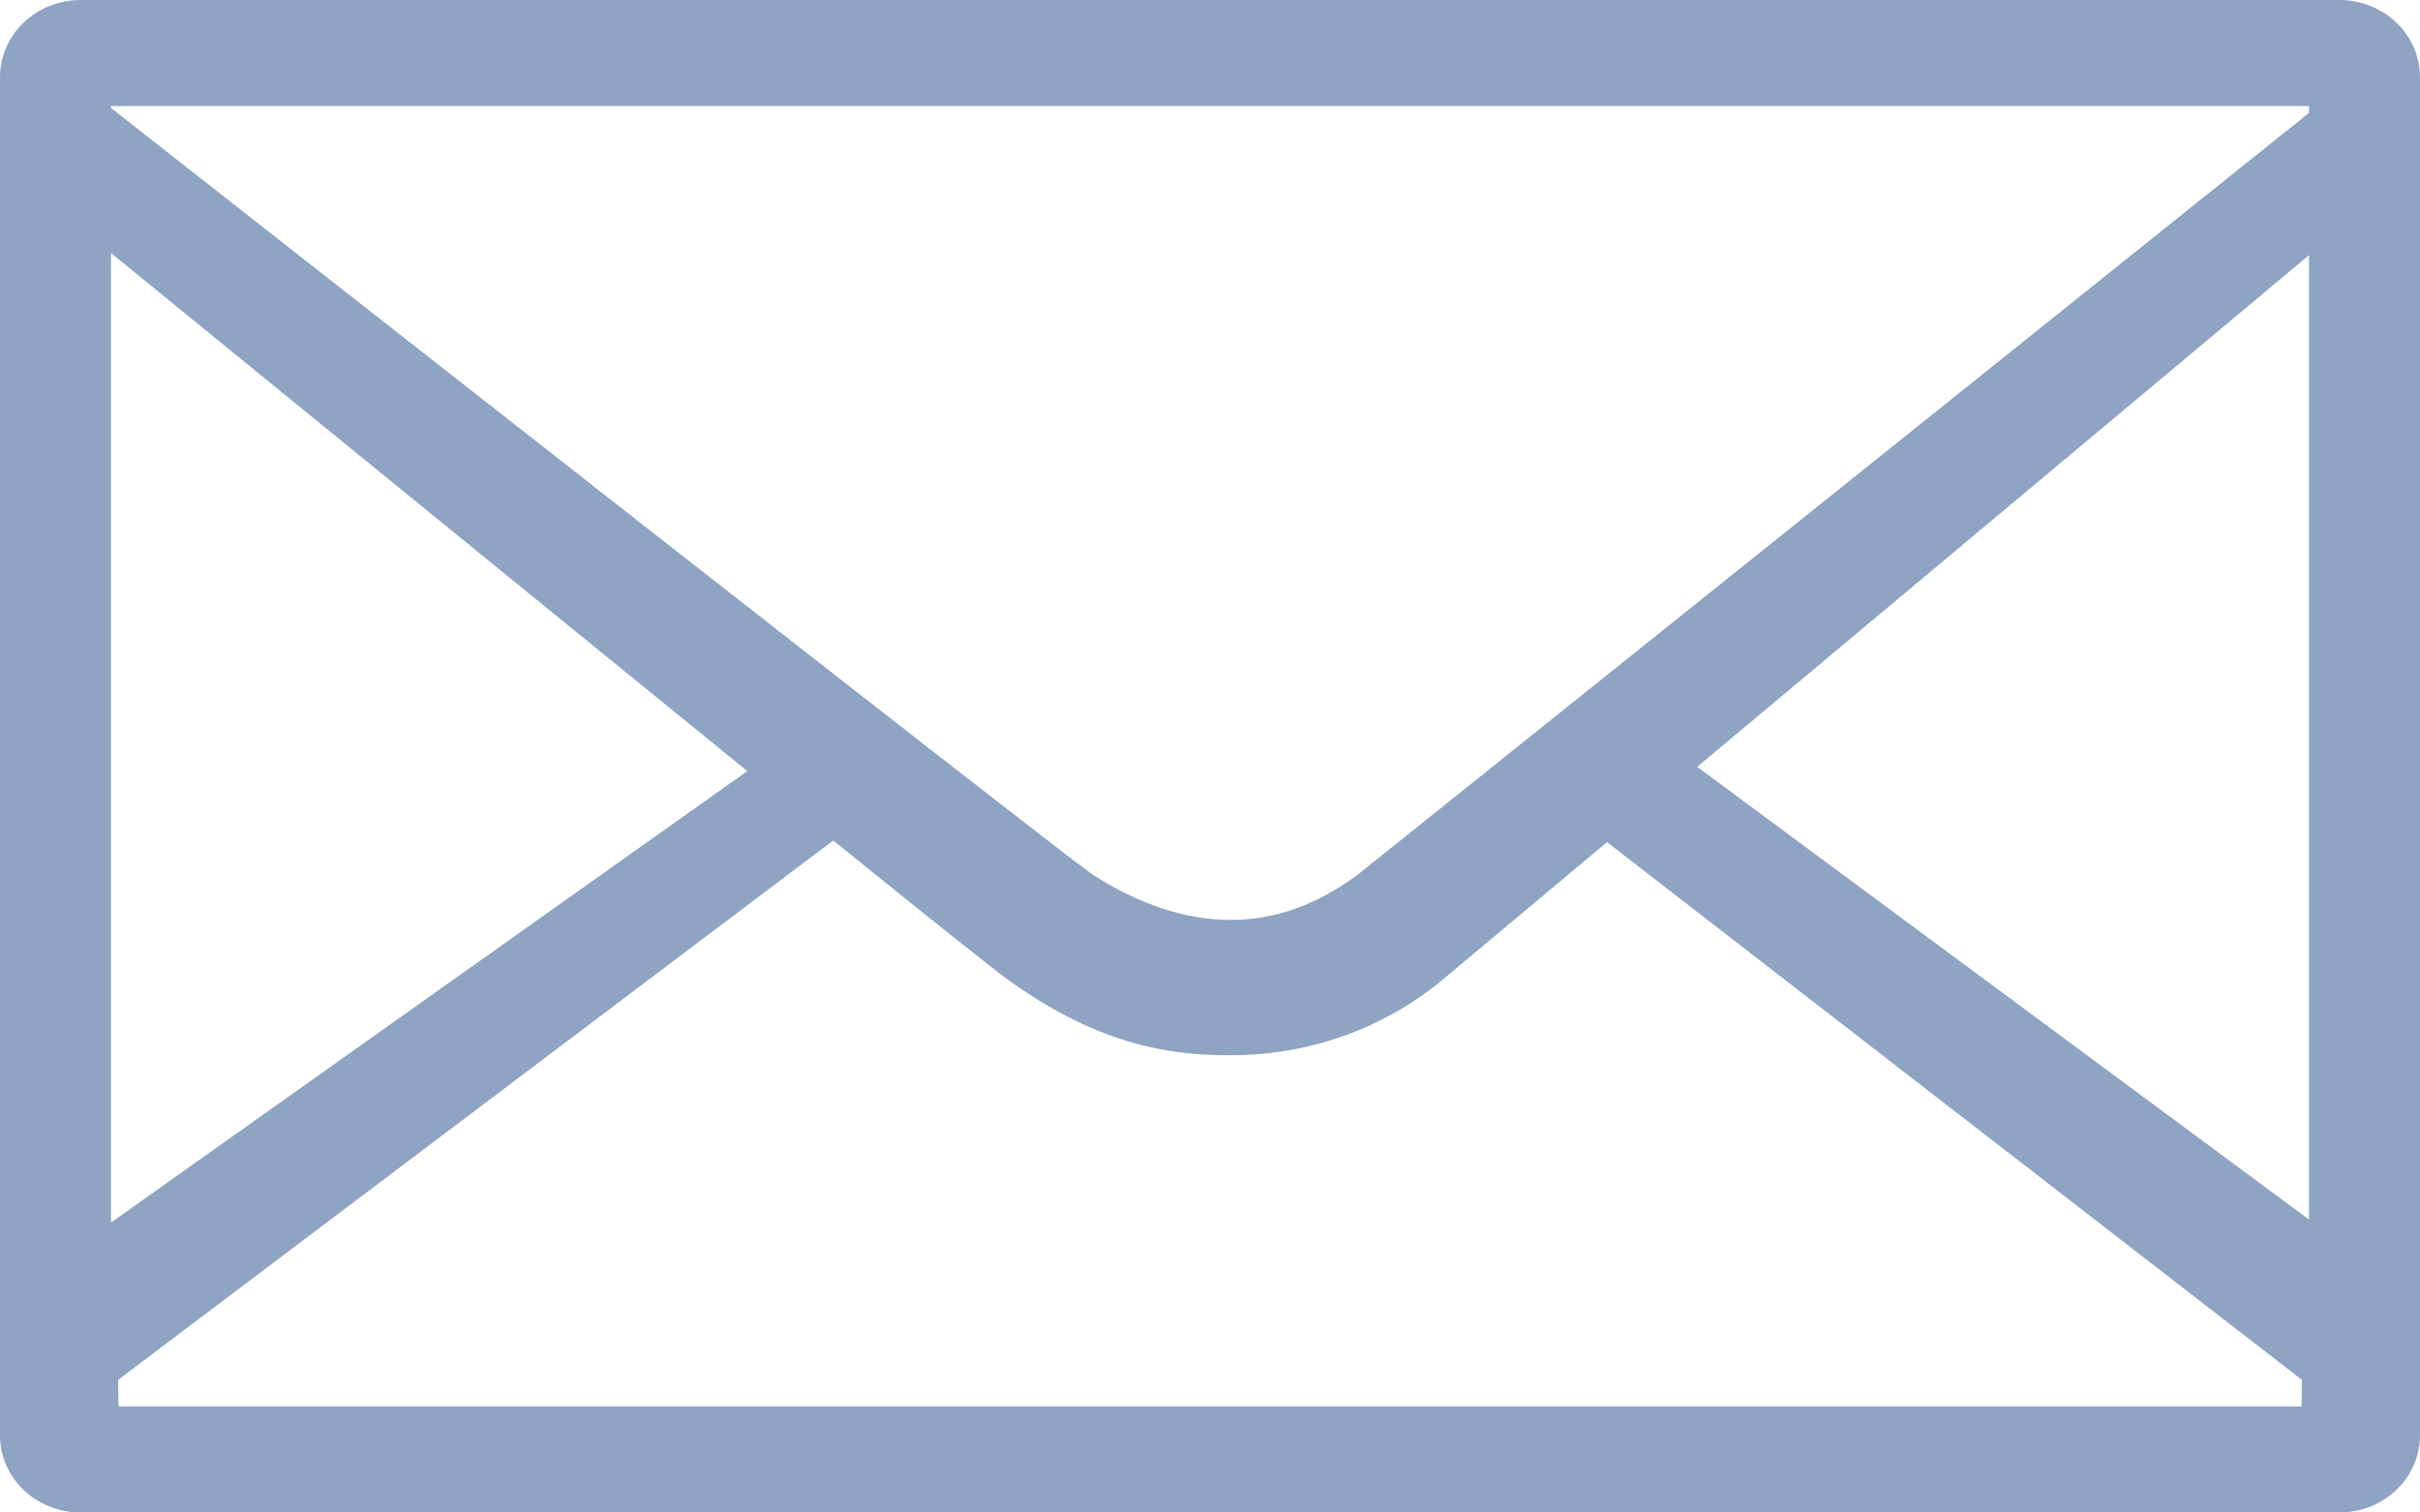 <?xml version="1.0" encoding="UTF-8"?>
<svg width="16px" height="10px" viewBox="0 0 16 10" version="1.1" xmlns="http://www.w3.org/2000/svg" xmlns:xlink="http://www.w3.org/1999/xlink">
    <!-- Generator: Sketch 49.1 (51147) - http://www.bohemiancoding.com/sketch -->
    <title>Shape</title>
    <desc>Created with Sketch.</desc>
    <defs></defs>
    <g id="Symbols" stroke="none" stroke-width="1" fill="none" fill-rule="evenodd">
        <g id="footer" transform="translate(-31, -86)" fill="#8FA4C3" fill-rule="nonzero">
            <path d="M46.467,86 L31.533,86 C31.239,86 31,86.228 31,86.51 L31,95.491 C31,95.772 31.239,96 31.533,96 L46.467,96 C46.761,96 47,95.772 47,95.491 L47,86.51 C47,86.228 46.761,86 46.467,86 Z M36.509,91.557 C37.137,92.065 37.568,92.409 37.677,92.487 C38.282,92.919 38.752,92.977 39.133,92.977 C39.838,92.977 40.318,92.663 40.541,92.475 L41.625,91.568 L46.219,95.123 L46.217,95.299 L31.784,95.299 L31.781,95.123 L36.509,91.557 Z M31.734,94.083 L31.734,87.673 C31.966,87.862 32.248,88.093 32.558,88.345 C33.783,89.343 34.999,90.333 35.941,91.098 L31.734,94.083 Z M42.221,91.07 L46.266,87.687 L46.266,94.063 L42.221,91.07 Z M46.266,86.701 L46.266,86.746 L39.974,91.785 C39.702,91.985 39.428,92.082 39.134,92.082 C38.837,92.082 38.527,91.978 38.22,91.78 C37.865,91.524 32.854,87.593 31.734,86.714 L31.734,86.701 L46.266,86.701 L46.266,86.701 Z" id="Shape"></path>
        </g>
    </g>
</svg>